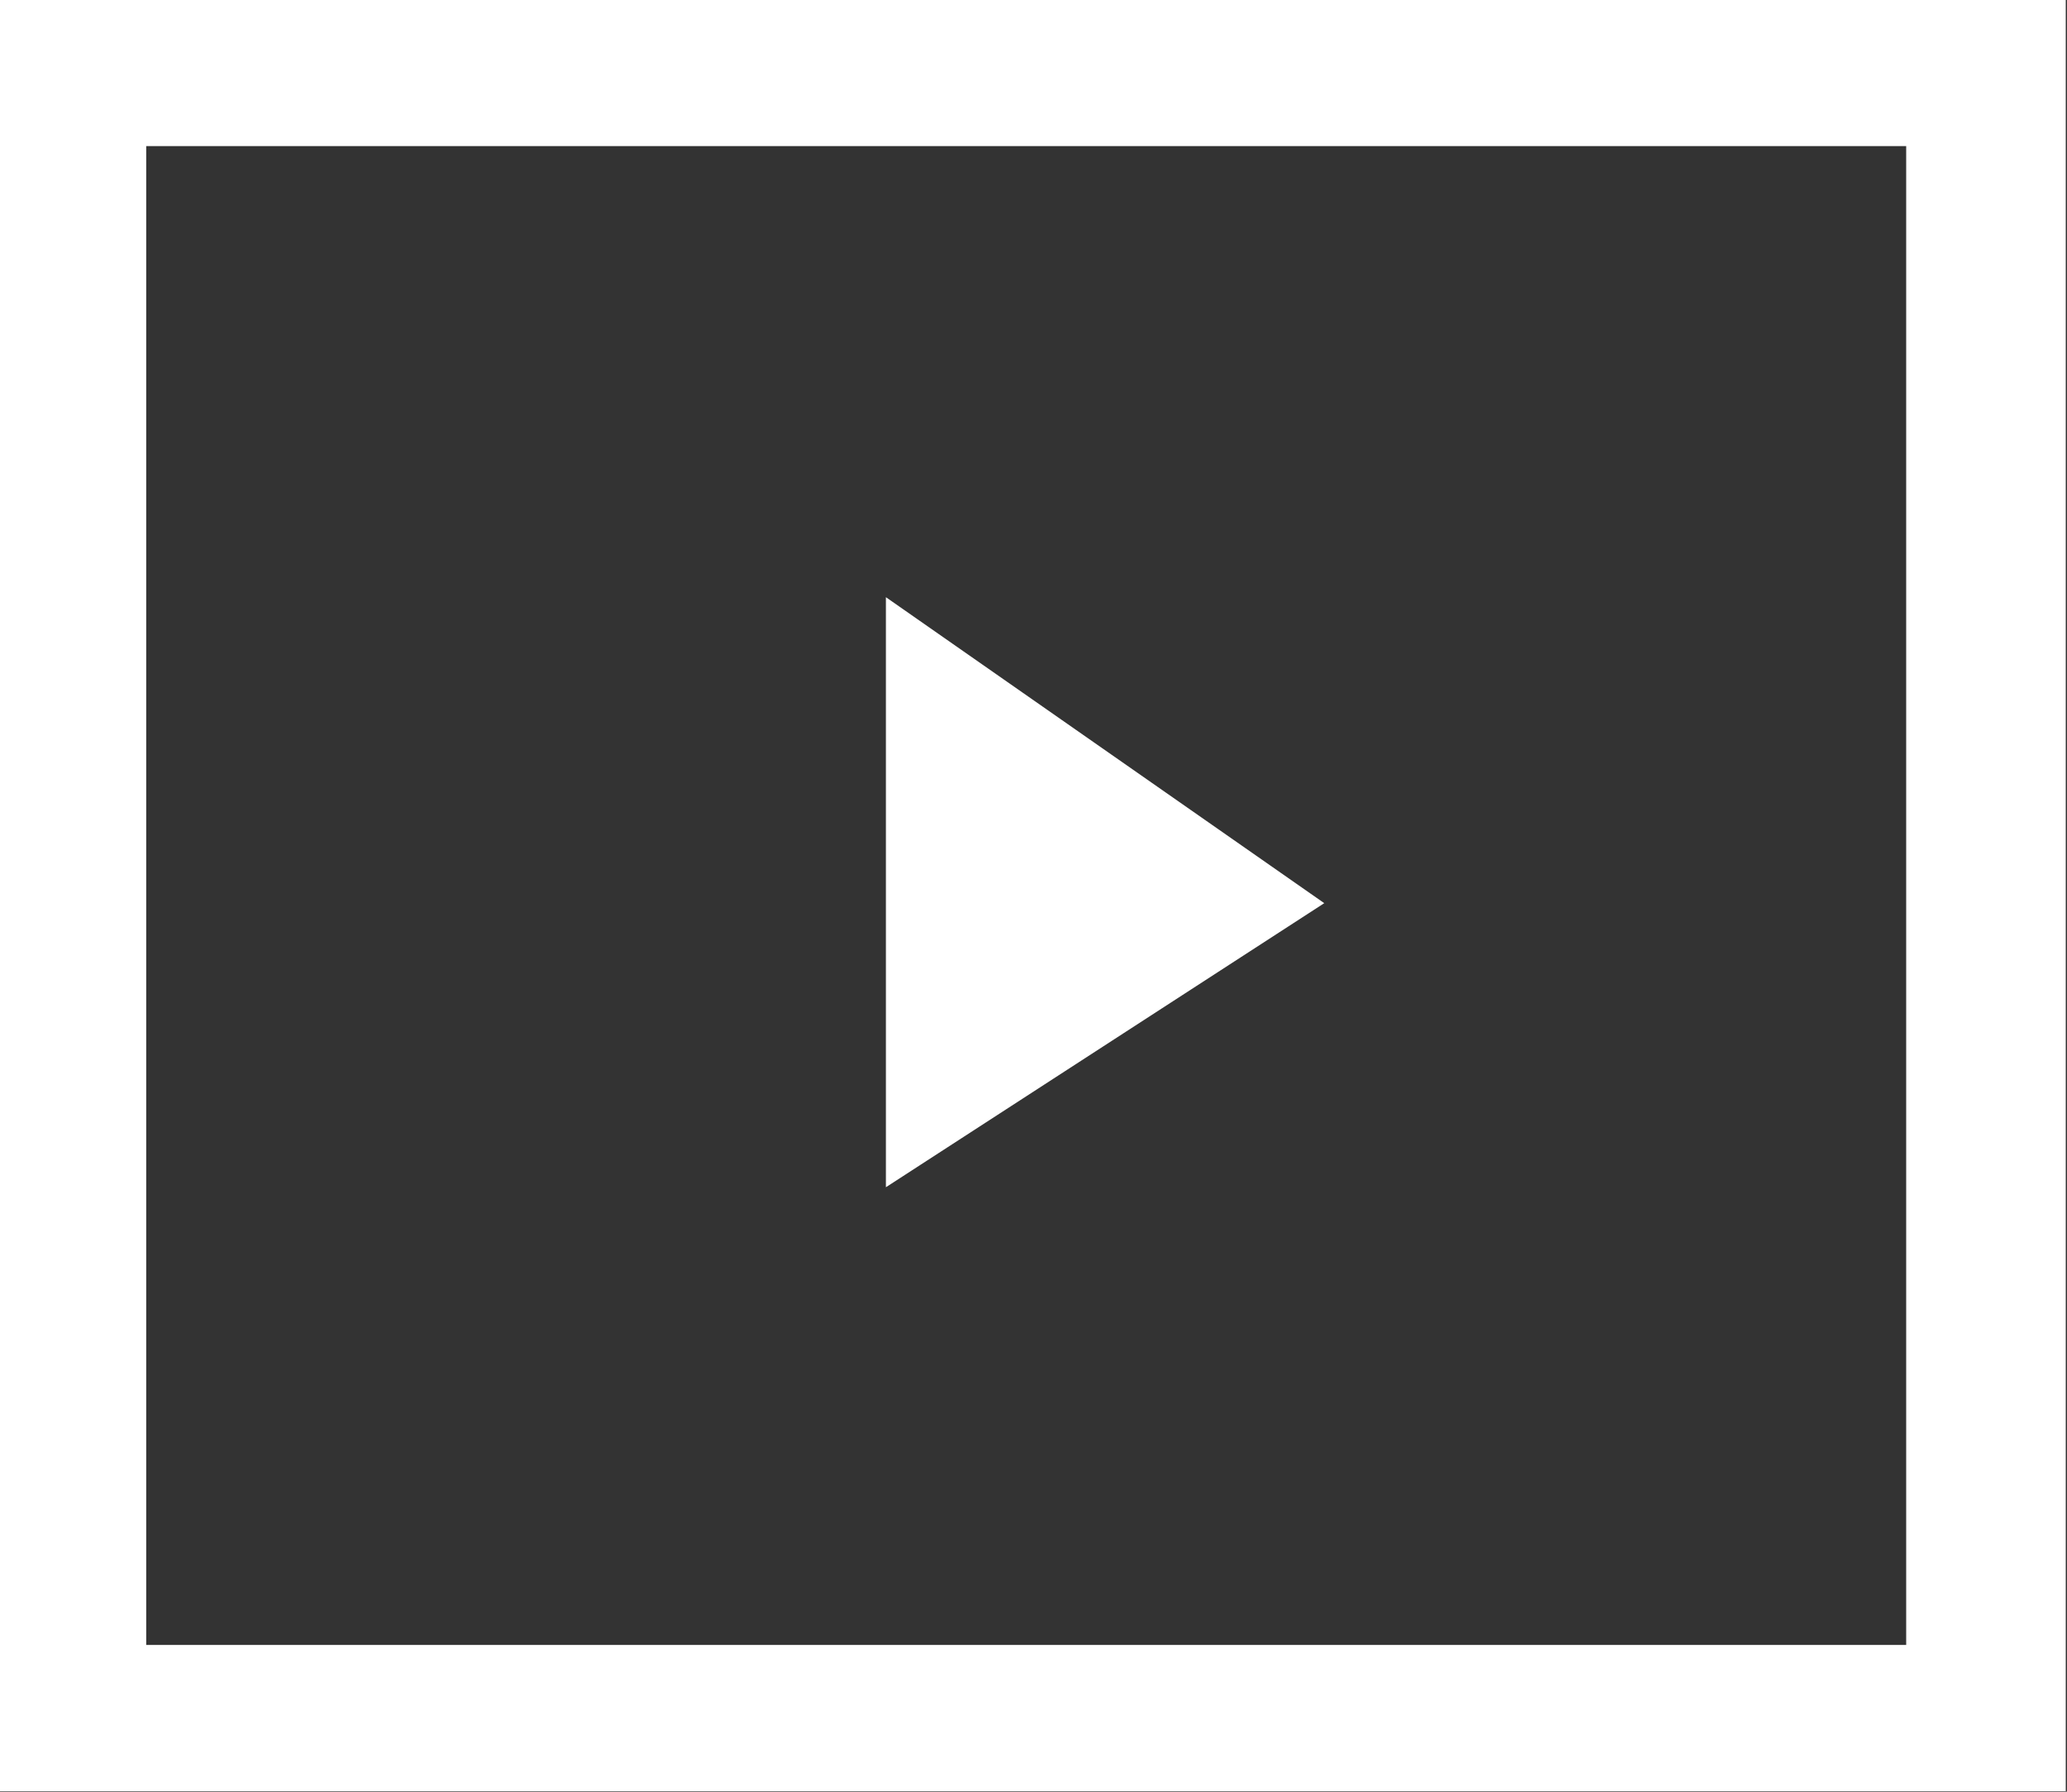 <?xml version="1.0" encoding="UTF-8"?>
<svg width="15px" height="13px" viewBox="0 0 15 13" version="1.1" xmlns="http://www.w3.org/2000/svg" xmlns:xlink="http://www.w3.org/1999/xlink">
    <rect x="0" y="0" width="15" height="13" fill="#333333" stroke="none"/>
    <!-- Generator: Sketch 51.2 (57519) - http://www.bohemiancoding.com/sketch -->
    <title>icon_video_bar</title>
    <desc>Created with Sketch.</desc>
    <defs></defs>
    <g id="Page-1" stroke="none" stroke-width="1" fill="none" fill-rule="evenodd">
        <g id="icon_video_bar" fill="#FFFFFF" fill-rule="nonzero">
            <path d="M0,12.996 L0,0 L14.991,0 L14.991,12.996 L0,12.996 Z M1.061,11.935 L13.833,11.935 L13.833,1.06 L1.061,1.06 L1.061,11.935 Z" id="Fill-1"></path>
            <polygon id="Fill-2" points="6.429 4.333 6.429 8.614 9.61 6.553"></polygon>
        </g>
    </g>
</svg>